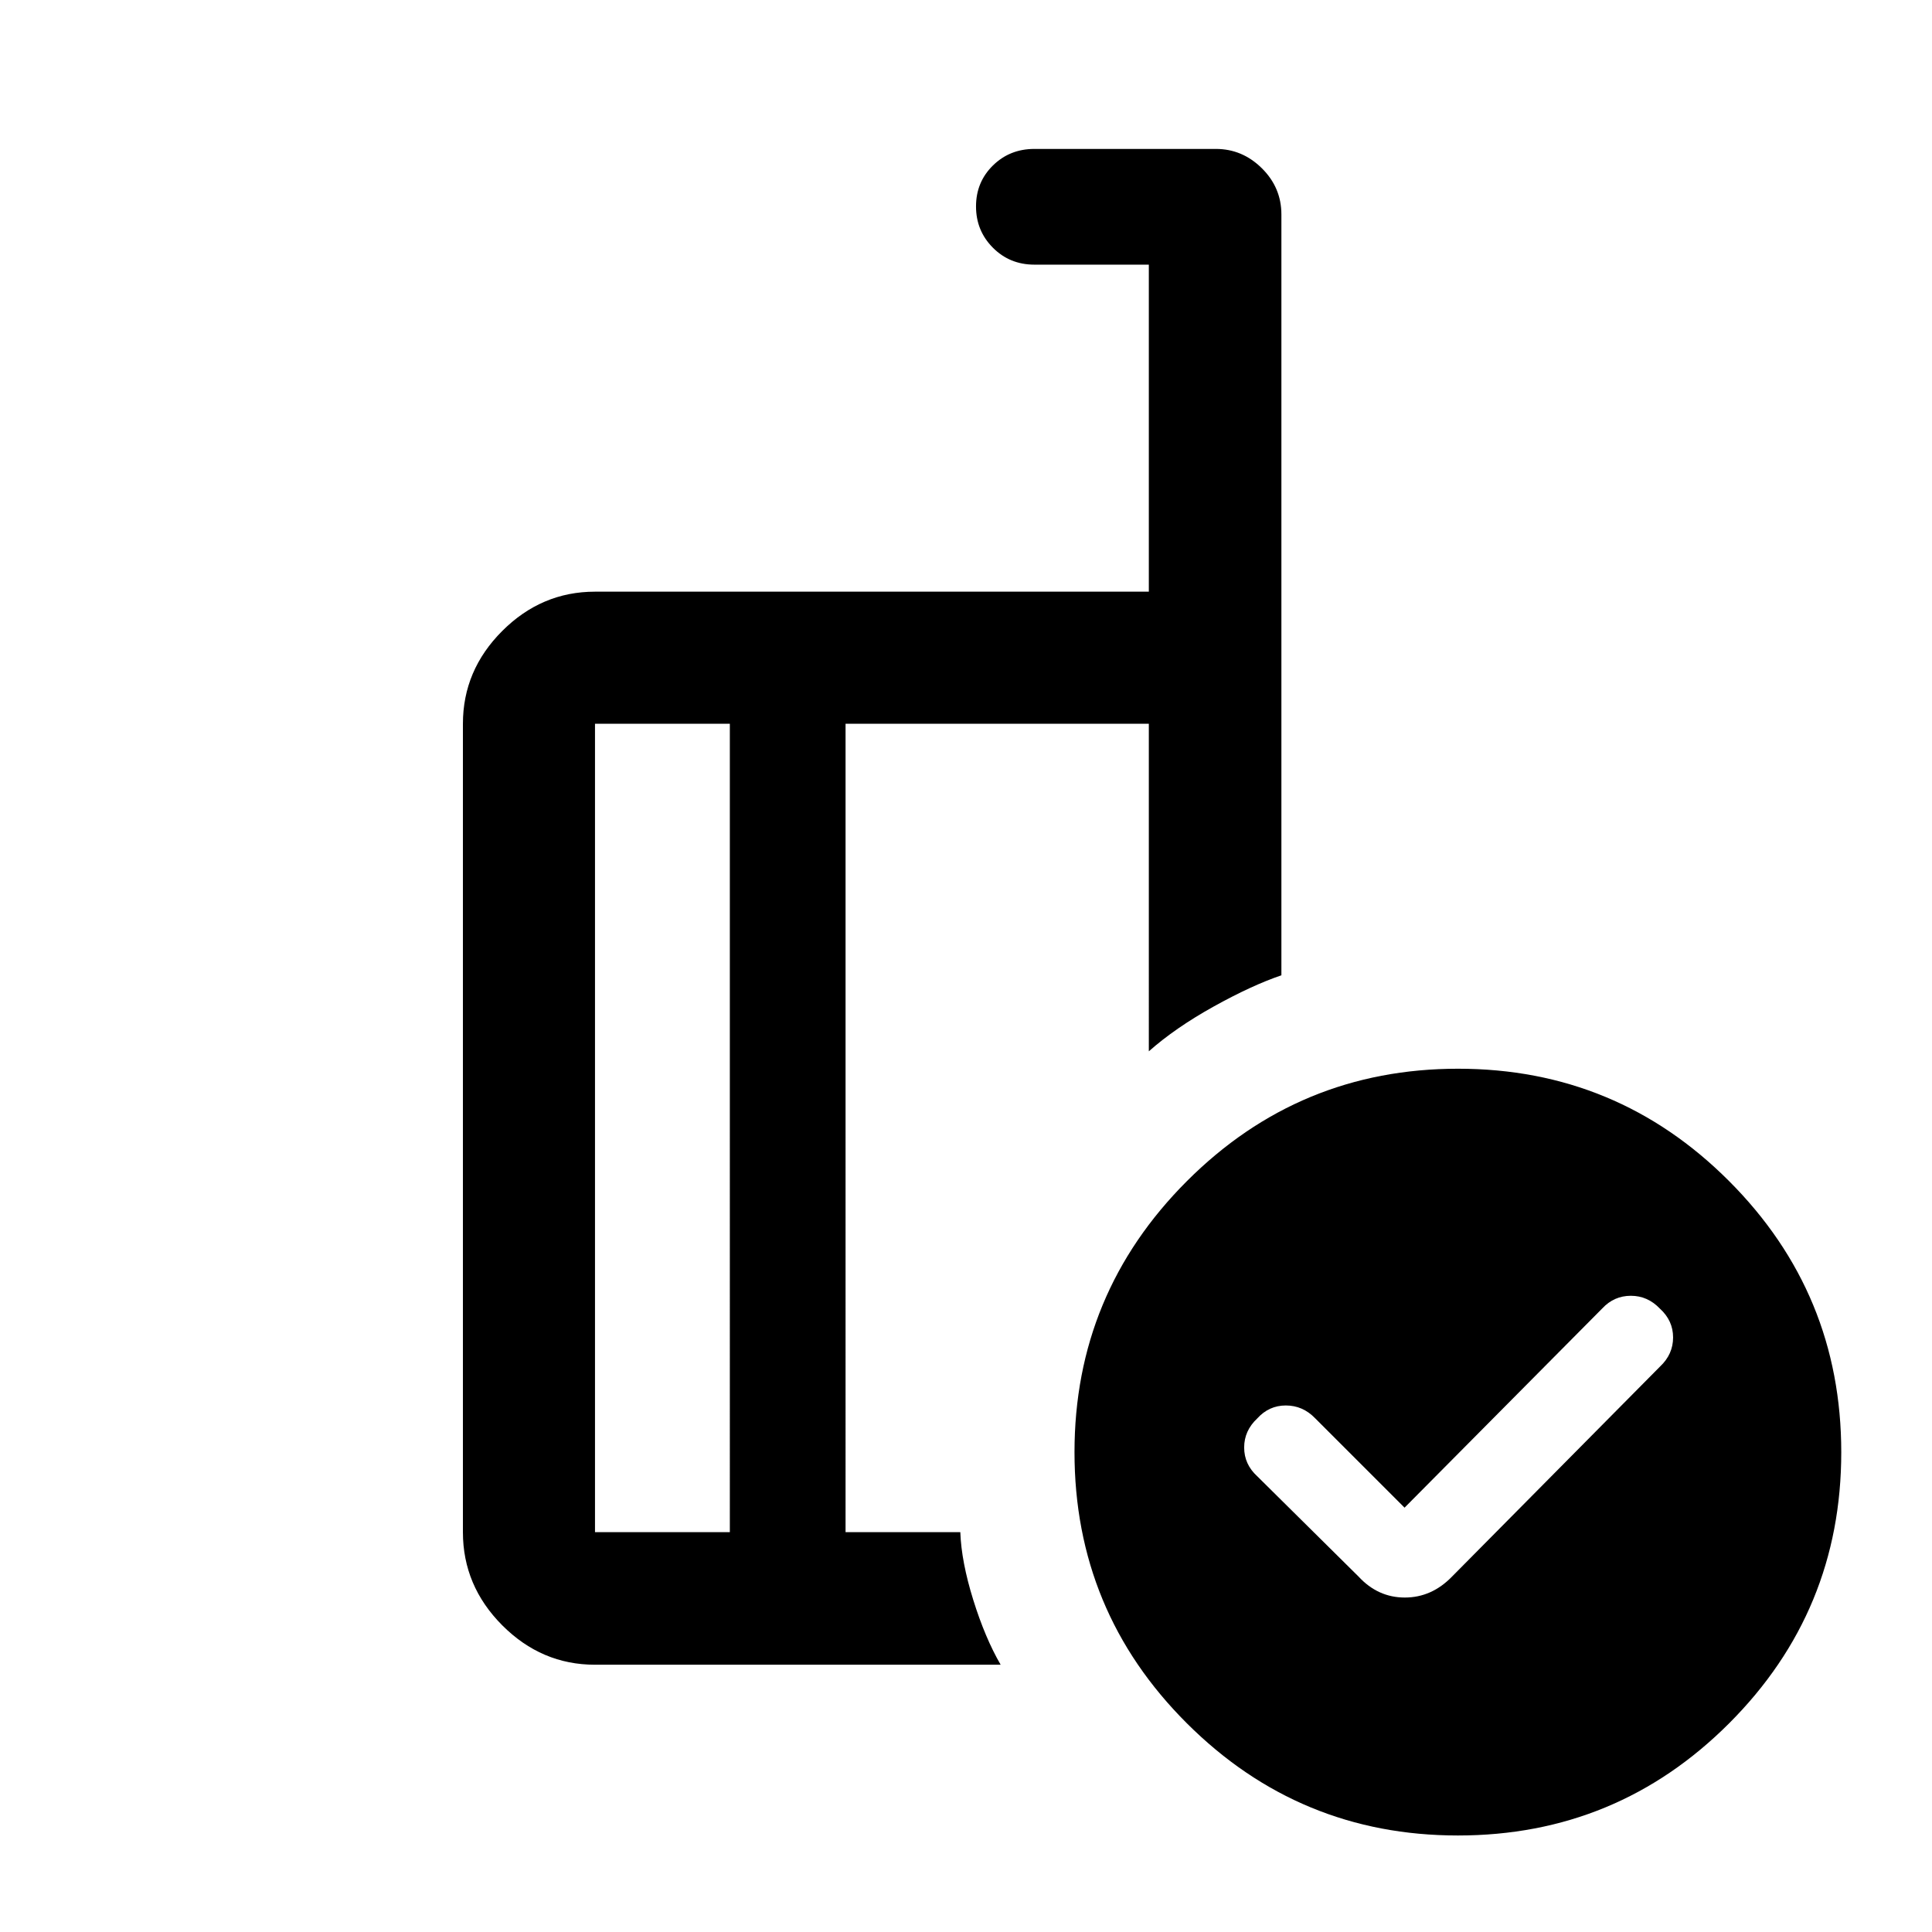 <svg xmlns="http://www.w3.org/2000/svg" height="48" viewBox="0 -960 960 960" width="48"><path d="m697.913-210.848-44.543-44.543q-6.084-6.239-14.46-6.239-8.375 0-14.214 6.466-6.479 6.067-6.479 14.417t6.479 14.269l50.347 49.848q9.623 10.434 22.999 10.434 13.375 0 23.48-10.434L824.87-280.978q6.478-6.084 6.478-14.46 0-8.375-6.578-14.334-6.059-6.358-14.397-6.358-8.338 0-14.177 6.239l-98.283 99.043Zm-335.261 12.174V-600.37h-67v401.696h67Zm134.566 65.87H295.652q-26.568 0-46.099-19.602-19.531-19.602-19.531-46.268V-600.37q0-26.567 19.531-46.099Q269.084-666 295.652-666h275.196v-162.5h-56.87q-12.25 0-20.625-8.426-8.375-8.425-8.375-20.5 0-12.074 8.375-20.324 8.375-8.25 20.625-8.25h90.172q13.157 0 22.862 9.608 9.706 9.608 9.706 22.957v378.056q-14.653 4.966-33.674 15.531-19.022 10.565-32.196 22.239V-600.37H420.152v401.696h57.022q.522 14.696 6.435 33.663 5.913 18.968 13.609 32.207Zm227.281-296.153q78.924 0 134.669 55.831 55.745 55.831 55.745 134.755 0 78.924-55.711 134.669-55.712 55.745-134.755 55.745-78.805 0-134.669-55.711-55.865-55.711-55.865-134.755 0-78.804 55.831-134.669 55.831-55.865 134.755-55.865Zm-332.847 28.935Zm-29 201.348V-600.37v401.696Zm57.5 0V-600.37v401.696Z"/></svg>